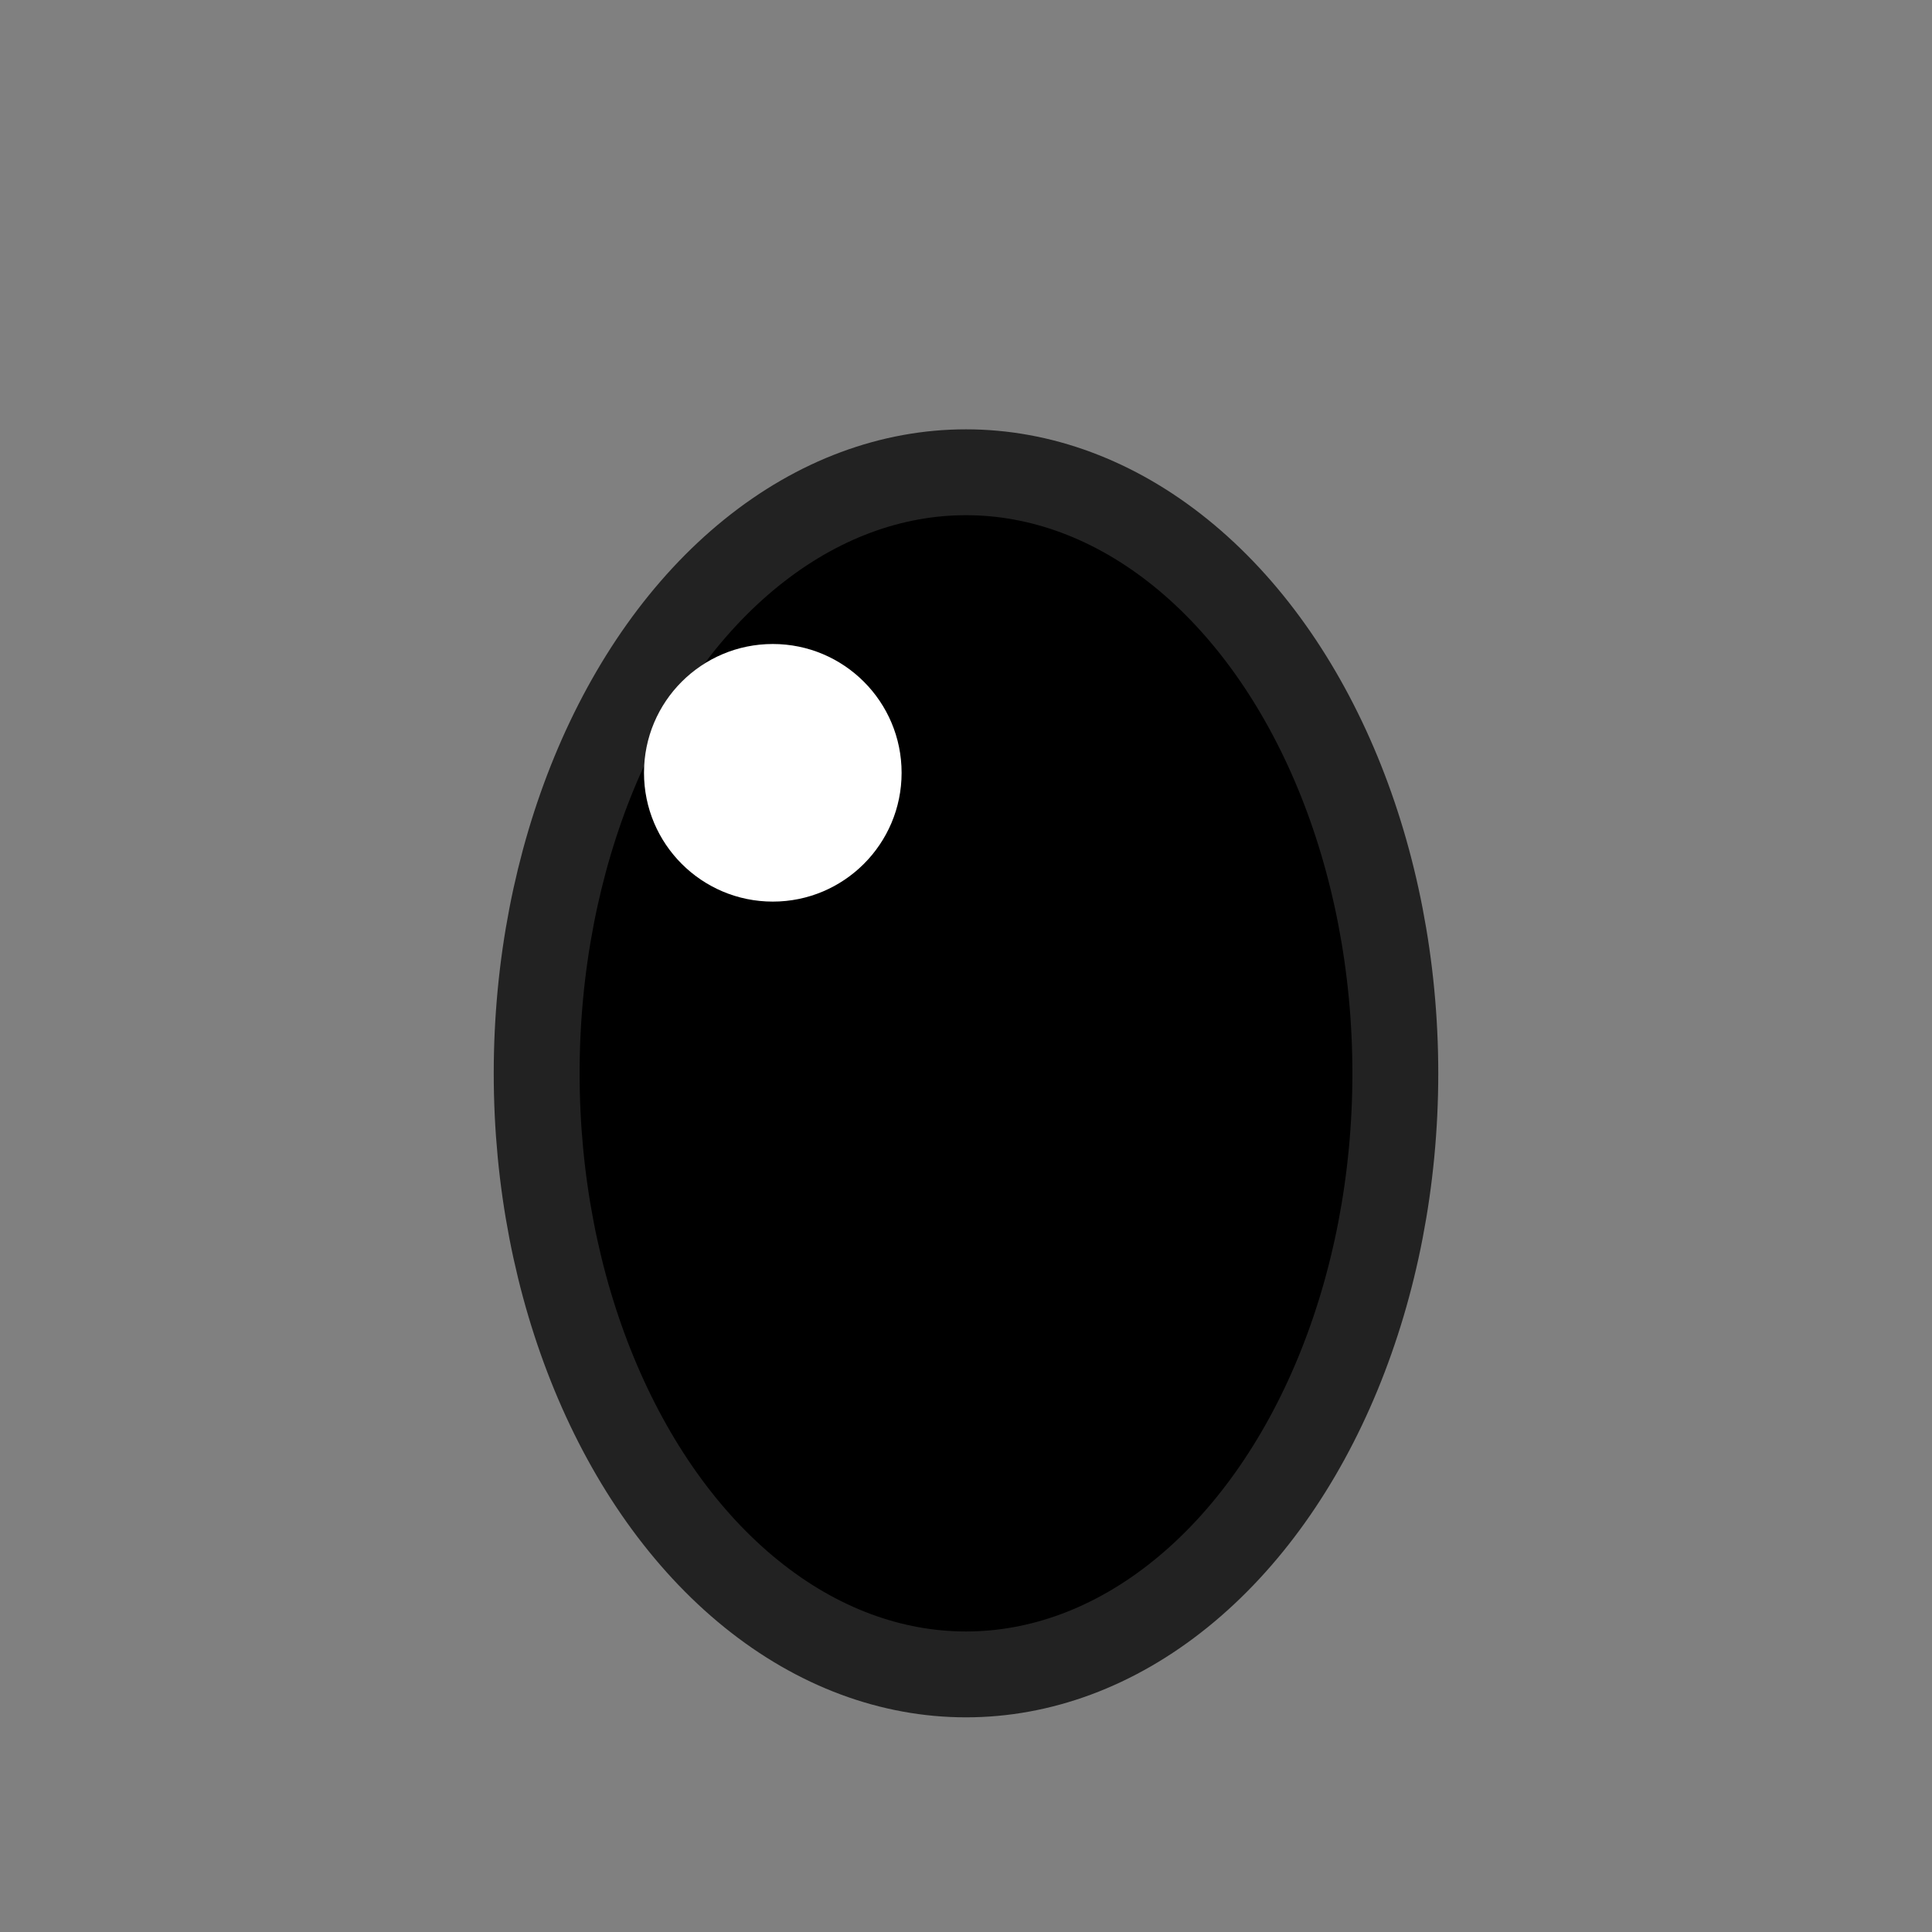 <!-- filepath: /Users/galmoyal/Desktop/code sandbox/chess-mess/Client/public/pieces/b_knight.svg -->
<svg xmlns="http://www.w3.org/2000/svg" width="45" height="45">
  <rect width="100%" height="100%" fill="#808080" stroke="none"/>
  <ellipse cx="22.5" cy="25" rx="10" ry="14" fill="#000" stroke="#222" stroke-width="2"/>
  <circle cx="18" cy="18" r="3" fill="#fff"/>
</svg>
